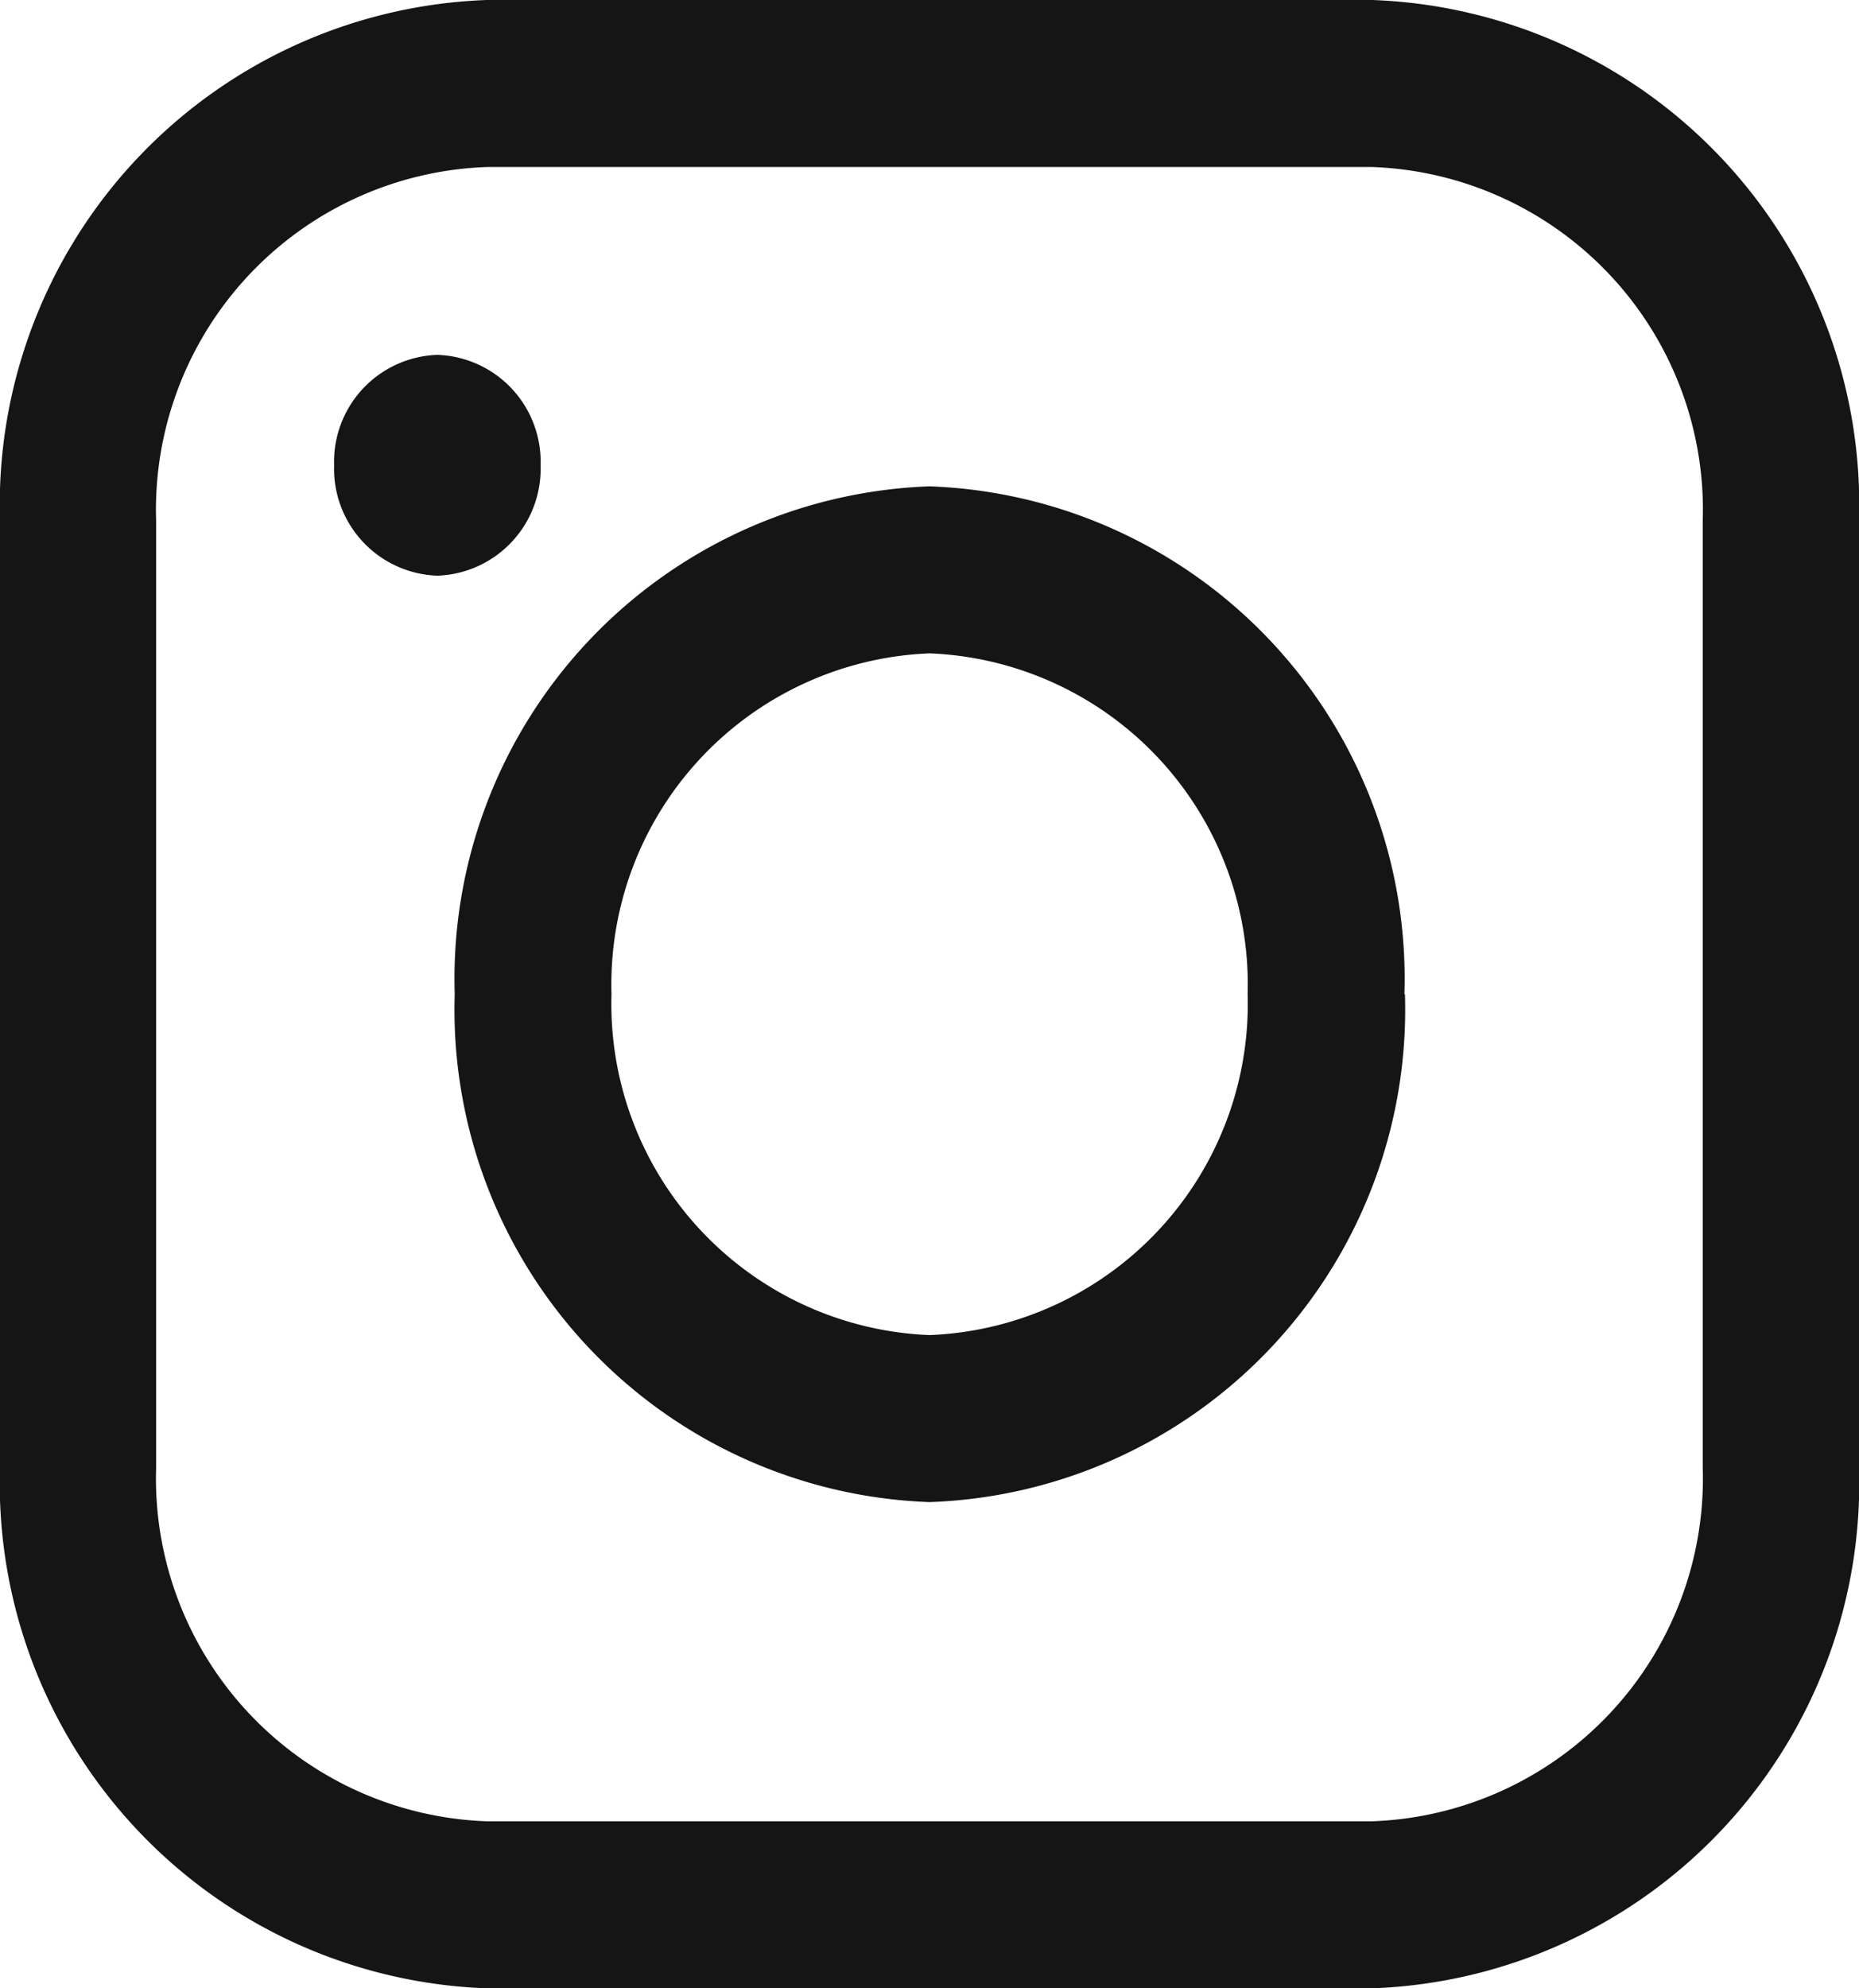 <svg id="Gruppe_678" data-name="Gruppe 678" xmlns="http://www.w3.org/2000/svg" xmlns:xlink="http://www.w3.org/1999/xlink" width="14.027" height="15" viewBox="0 0 14.027 15">
  <defs>
    <clipPath id="clip-path">
      <rect id="Rechteck_442" data-name="Rechteck 442" width="14.027" height="15" fill="#151515"/>
    </clipPath>
  </defs>
  <g id="Gruppe_677" data-name="Gruppe 677" transform="translate(0 0)" clip-path="url(#clip-path)">
    <path id="Pfad_4418" data-name="Pfad 4418" d="M1.178,11.072A2.588,2.588,0,0,0,3.673,13.74h6.681a2.588,2.588,0,0,0,2.494-2.667V3.928A2.588,2.588,0,0,0,10.355,1.26H3.673A2.588,2.588,0,0,0,1.178,3.928ZM14.027,3.928v7.144A3.811,3.811,0,0,1,10.355,15H3.673A3.811,3.811,0,0,1,0,11.072V3.928A3.811,3.811,0,0,1,3.673,0h6.681a3.811,3.811,0,0,1,3.673,3.928" transform="translate(0 0)" fill="#151515"/>
    <path id="Pfad_4419" data-name="Pfad 4419" d="M7.5,9.842a2.5,2.5,0,0,0,2.4,2.572,2.5,2.5,0,0,0,2.4-2.572A2.5,2.5,0,0,0,9.9,7.271,2.5,2.5,0,0,0,7.5,9.842m5.987,0A3.718,3.718,0,0,1,9.9,13.674,3.718,3.718,0,0,1,6.317,9.842,3.718,3.718,0,0,1,9.9,6.011a3.718,3.718,0,0,1,3.583,3.831" transform="translate(-2.886 -2.342)" fill="#151515"/>
    <path id="Pfad_4420" data-name="Pfad 4420" d="M5.421,4.386a.807.807,0,0,0-.779.833.807.807,0,0,0,.779.833A.807.807,0,0,0,6.2,5.219a.807.807,0,0,0-.779-.833" transform="translate(-2.121 -1.709)" fill="#151515"/>
  </g>
</svg>

